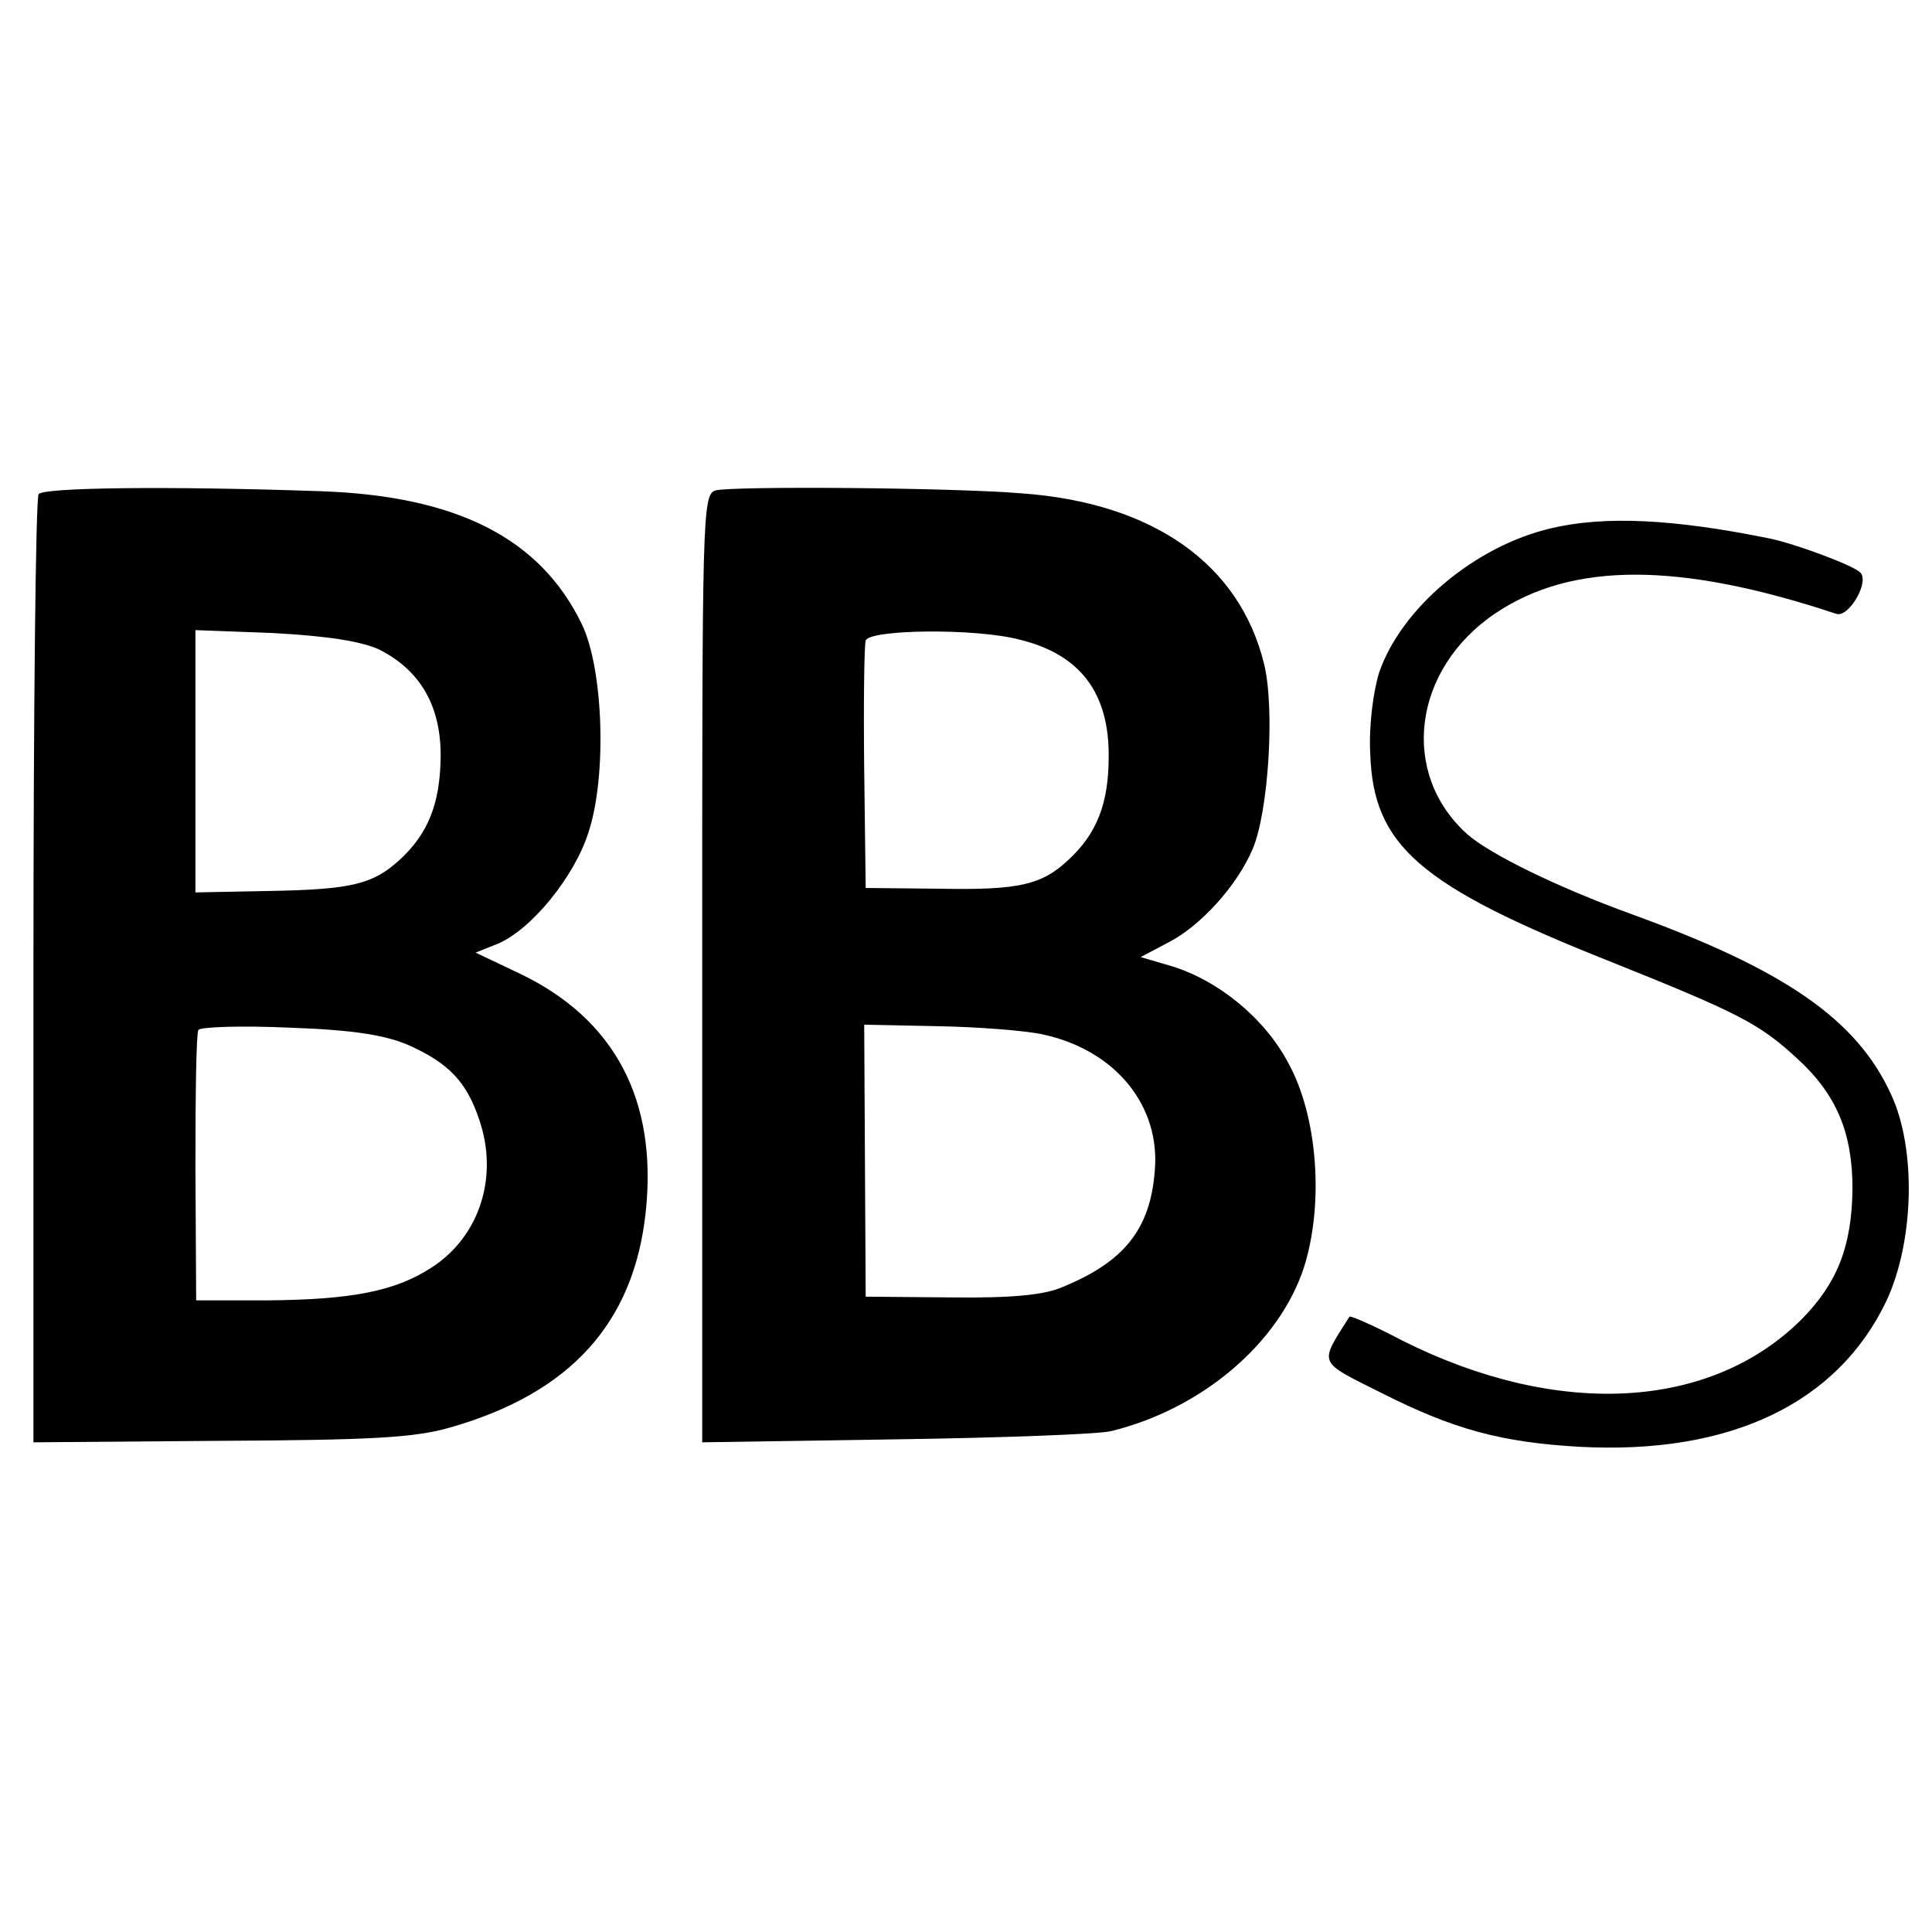 <?xml version="1.0" standalone="no"?>
<!DOCTYPE svg PUBLIC "-//W3C//DTD SVG 20010904//EN"
 "http://www.w3.org/TR/2001/REC-SVG-20010904/DTD/svg10.dtd">
<svg version="1.0" xmlns="http://www.w3.org/2000/svg"
 width="260pt" height="260pt" viewBox="0 0 260 260"
 preserveAspectRatio="xMidYMid meet">
<g transform="translate(0,260) scale(0.1,-0.1)"
fill="#000000" stroke="none">
<path d="M52 1935 c-4 -5 -7 -295 -7 -643 l0 -633 251 2 c202 1 262 4 310 18
161 46 247 140 263 290 16 151 -42 260 -170 321 l-59 28 30 12 c45 19 103 90
122 150 25 76 20 220 -9 280 -56 116 -169 173 -353 179 -203 7 -372 5 -378 -4z
m458 -209 c56 -28 84 -77 83 -146 -1 -62 -17 -102 -55 -137 -36 -33 -65 -40
-174 -42 l-101 -2 0 177 0 176 106 -4 c72 -4 117 -11 141 -22z m41 -533 c53
-24 77 -49 94 -100 26 -76 1 -156 -63 -198 -50 -33 -109 -44 -223 -45 l-95 0
-1 178 c0 97 1 181 4 186 3 4 58 6 123 3 86 -3 129 -10 161 -24z"/>
<path d="M963 1940 c-18 -5 -18 -35 -18 -643 l0 -638 260 4 c143 2 274 7 290
11 123 30 227 119 260 221 27 86 18 203 -21 274 -32 61 -95 112 -158 131 l-41
12 36 19 c44 22 94 77 115 127 21 50 30 189 15 249 -33 134 -149 216 -325 229
-96 8 -391 10 -413 4z m410 -201 c81 -20 120 -72 119 -158 0 -62 -16 -103 -54
-138 -36 -34 -67 -41 -173 -39 l-100 1 -2 160 c-1 88 0 166 2 173 5 15 148 17
208 1z m30 -531 c98 -21 159 -96 151 -184 -6 -78 -41 -122 -124 -156 -25 -11
-70 -15 -150 -14 l-115 1 -1 183 -1 183 99 -2 c55 -1 118 -6 141 -11z"/>
<path d="M2087 1889 c-102 -24 -201 -107 -231 -194 -8 -26 -14 -72 -12 -109 4
-124 66 -178 323 -280 172 -69 200 -83 251 -130 54 -49 75 -101 75 -176 -1
-77 -20 -126 -68 -175 -123 -123 -329 -134 -538 -29 -38 20 -70 34 -71 32 -41
-65 -44 -59 44 -103 97 -49 161 -66 265 -72 203 -11 348 58 414 197 37 80 40
204 6 277 -46 101 -143 168 -350 243 -99 36 -189 80 -220 107 -92 82 -74 223
38 298 103 69 247 69 458 -1 17 -6 46 44 32 56 -11 10 -87 38 -120 45 -132 27
-224 31 -296 14z"/>
</g>
</svg>
